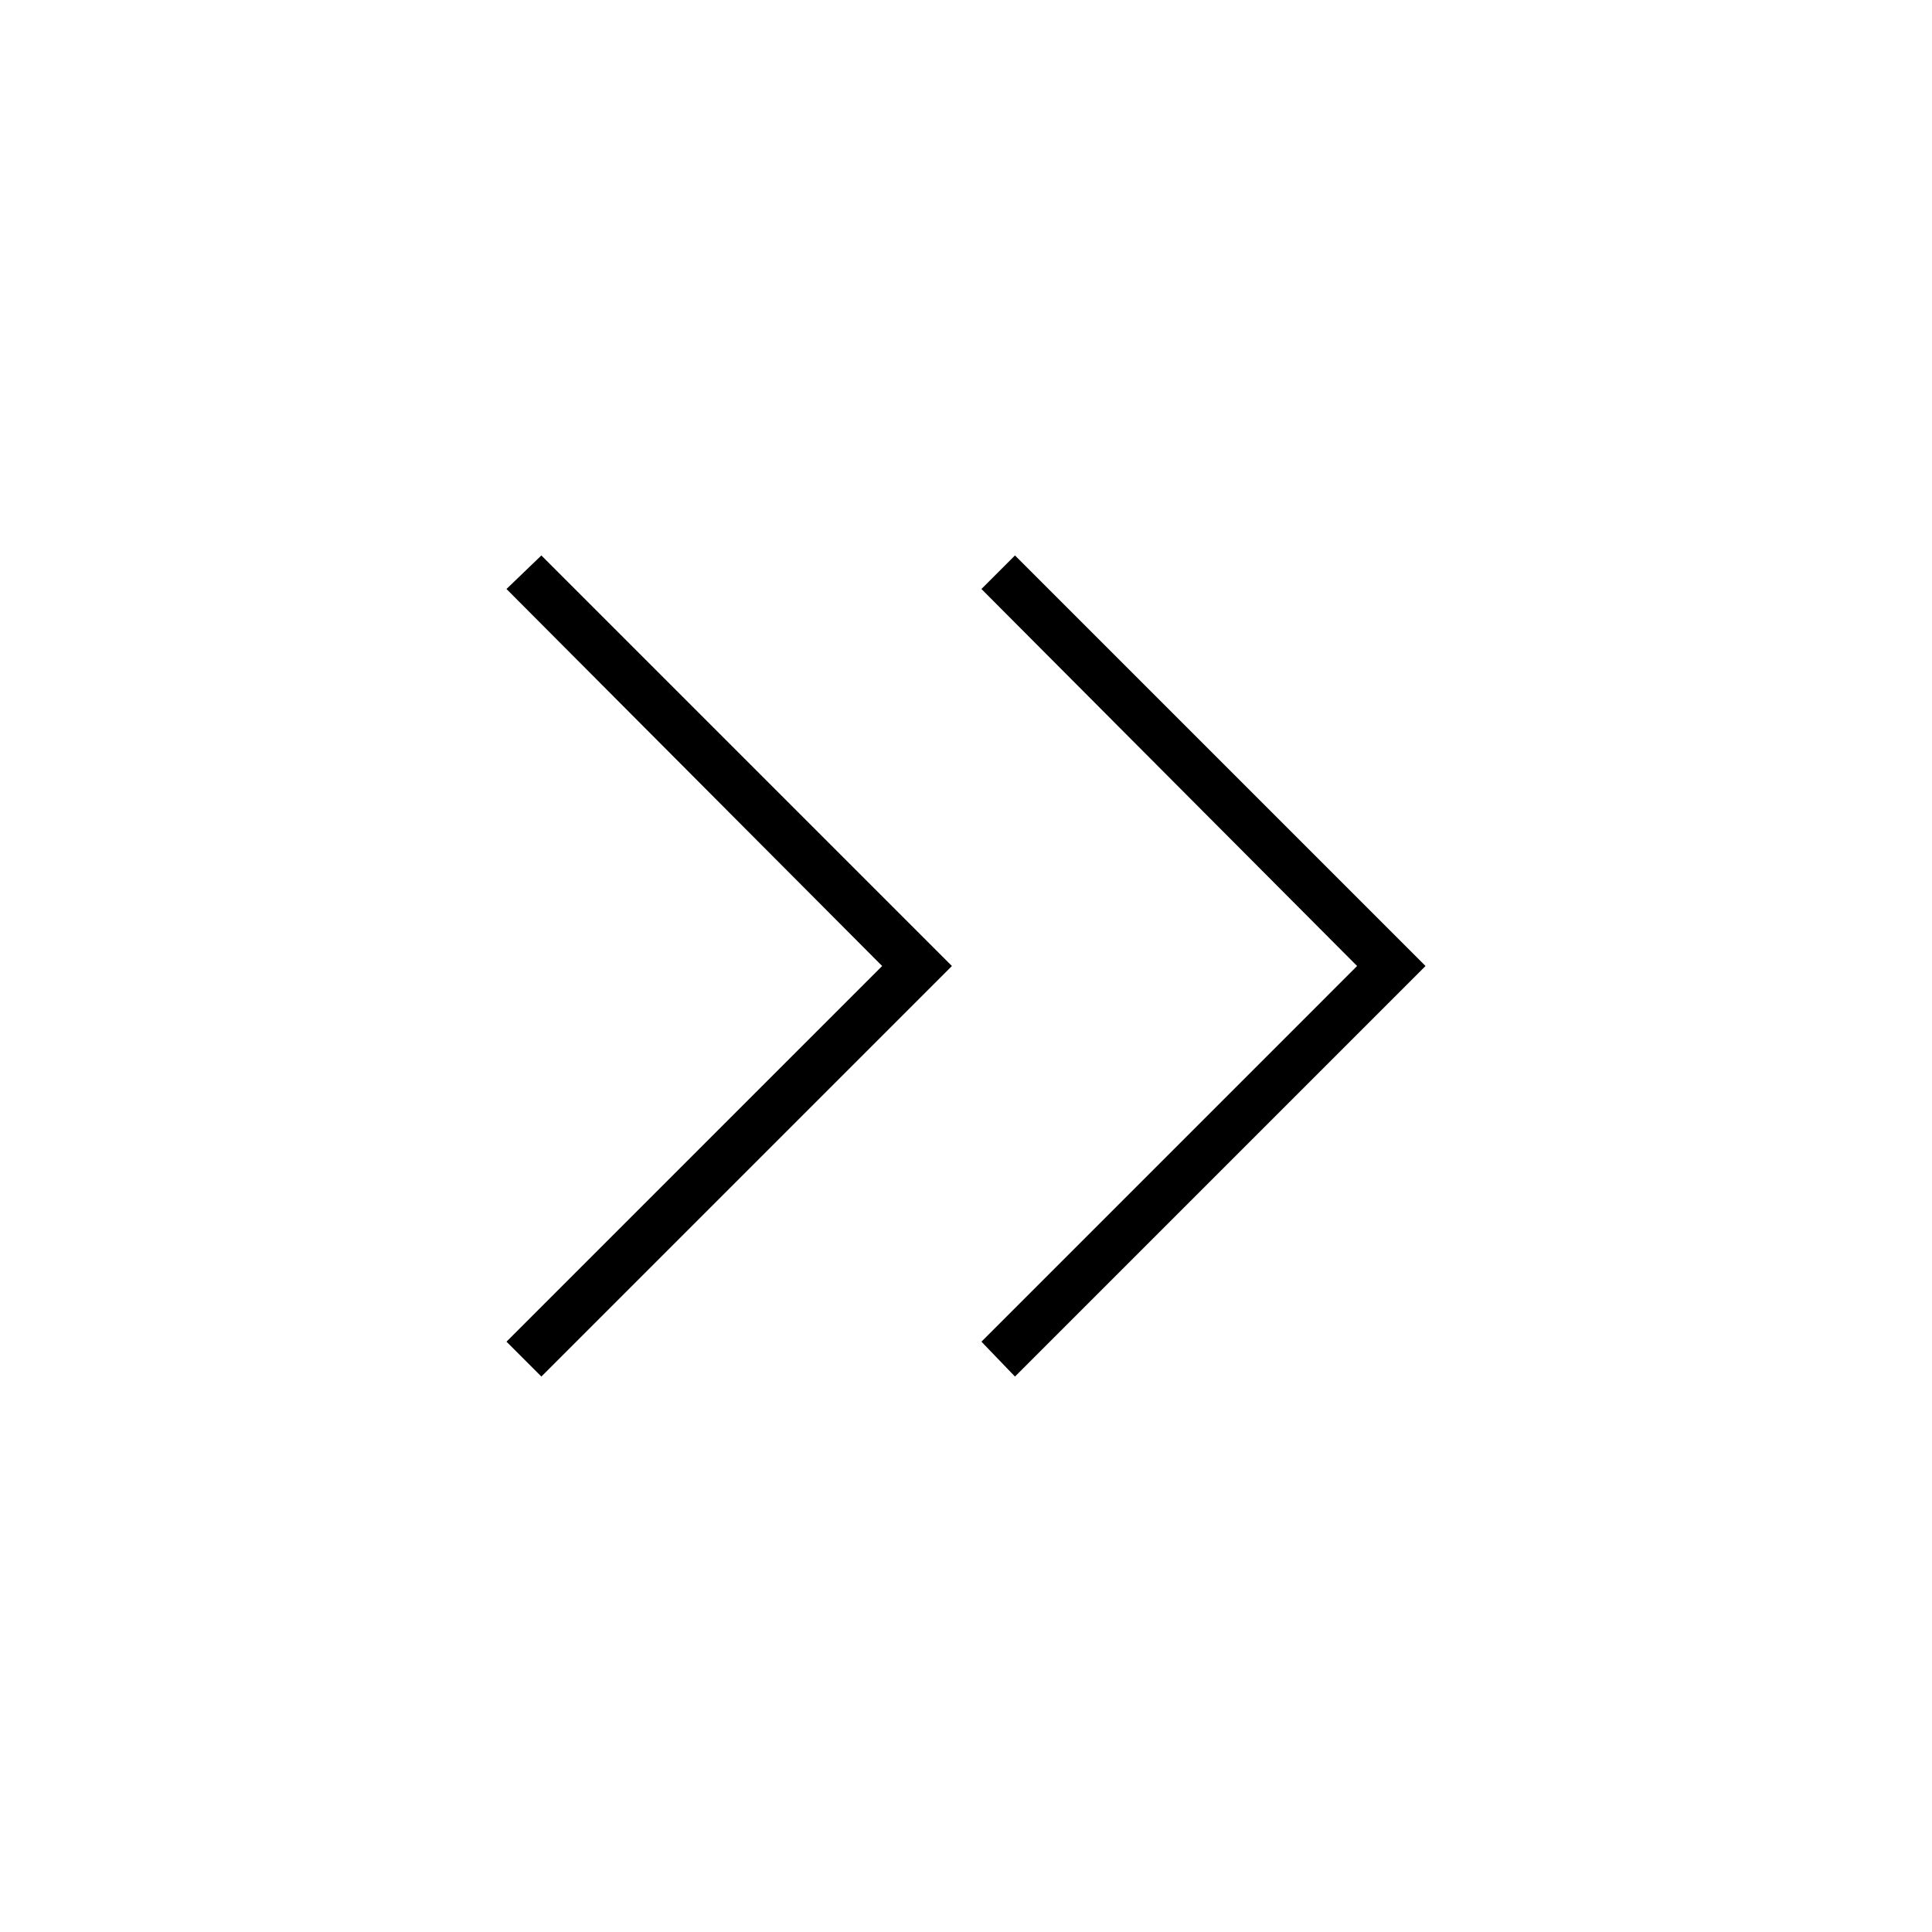 <svg xmlns="http://www.w3.org/2000/svg" height="40" viewBox="0 -960 960 960" width="40"><path d="M438.33-480 251.67-667.33 269-684l204 204-204 204-17.33-17.33L438.33-480Zm236 0L487.67-667.33 504.33-684l204 204-204 204-16.66-17.33L674.33-480Z"/></svg>